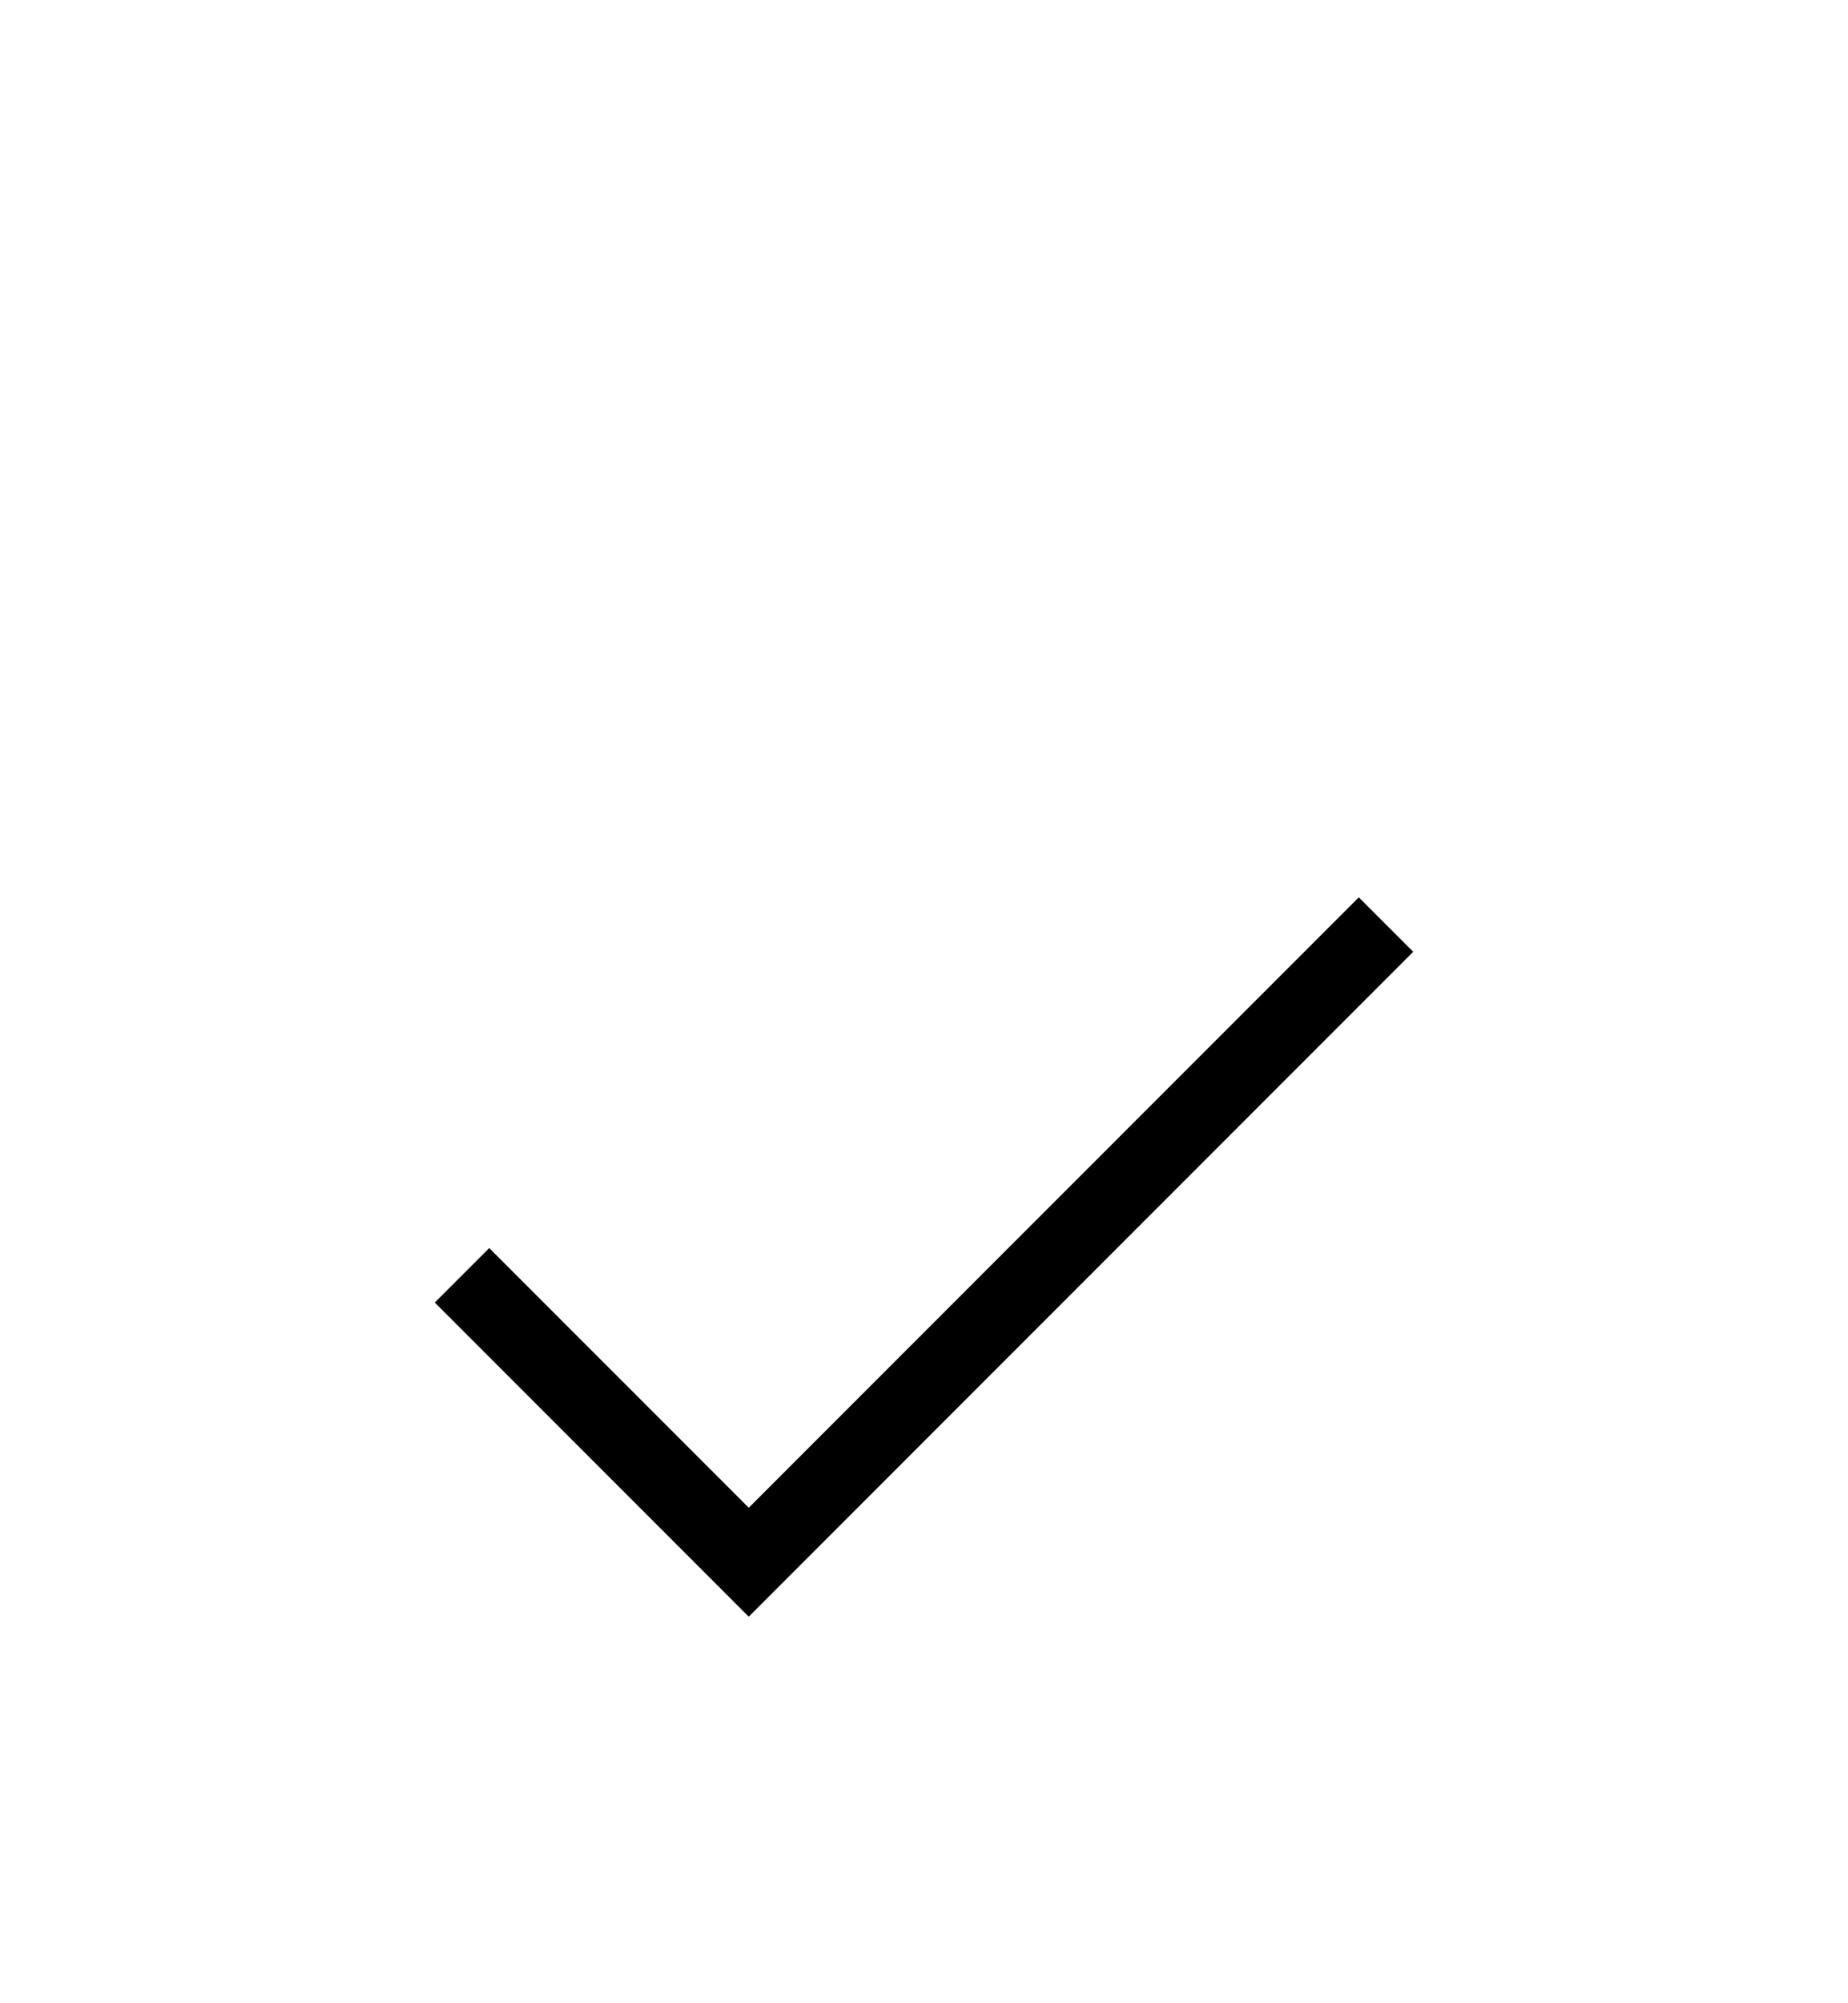 <svg width="24" height="26" viewBox="0 0 24 26" fill="none" xmlns="http://www.w3.org/2000/svg">
<g filter="url(#filter0_d_721_1008)">
<path d="M6 12.552L9.724 16.276L18 8" stroke="#000000" strokeWidth="3" strokeLinecap="round" strokeLinejoin="round"/>
</g>
<defs>
<filter id="filter0_d_721_1008" x="-4" y="0" width="32" height="32" filterUnits="userSpaceOnUse" colorInterpolationFilters="sRGB">
<feFlood floodOpacity="0" result="BackgroundImageFix"/>
<feColorMatrix in="SourceAlpha" type="matrix" values="0 0 0 0 0 0 0 0 0 0 0 0 0 0 0 0 0 0 127 0" result="hardAlpha"/>
<feOffset dy="4"/>
<feGaussianBlur stdDeviation="2"/>
<feComposite in2="hardAlpha" operator="out"/>
<feColorMatrix type="matrix" values="0 0 0 0 0 0 0 0 0 0 0 0 0 0 0 0 0 0 0.25 0"/>
<!-- <feBlend mode="normal" in2="BackgroundImageFix" result="effect1_dropShadow_721_1008"/> -->
<feBlend mode="normal" in="SourceGraphic" in2="effect1_dropShadow_721_1008" result="shape"/>
</filter>
</defs>
</svg>
